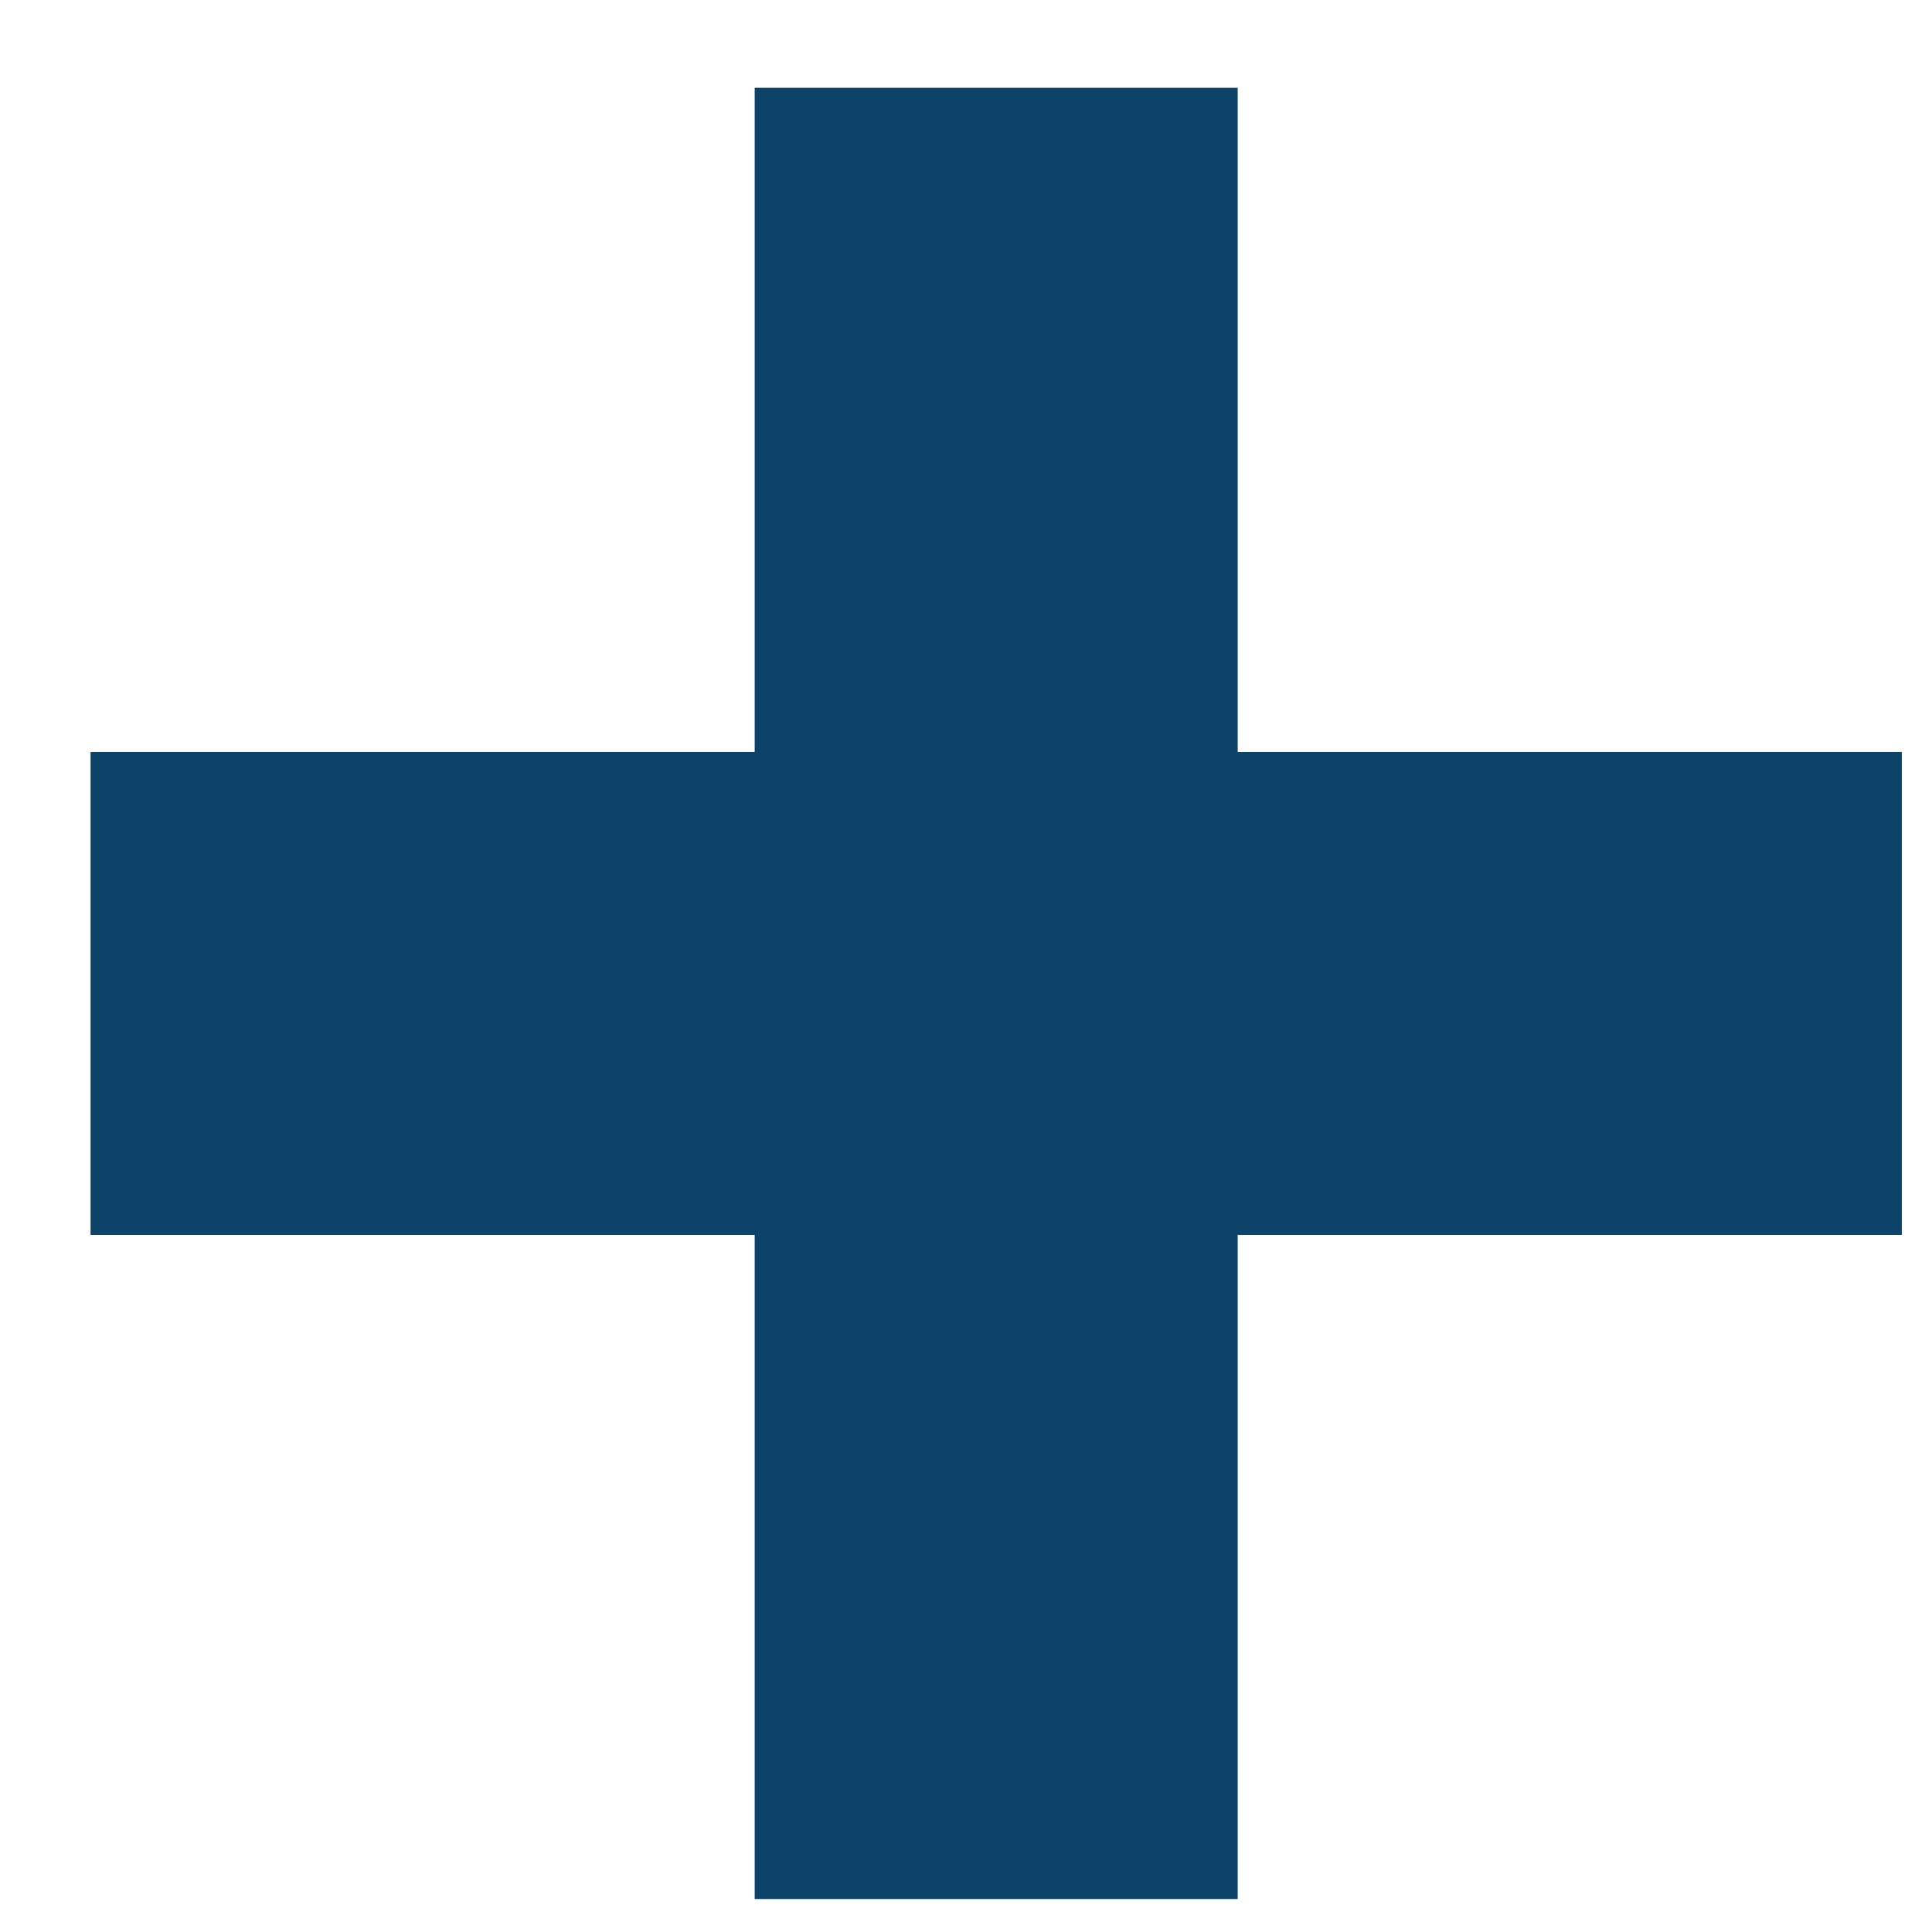 <?xml version="1.0" encoding="UTF-8" standalone="no"?>
<!--

    Copyright (c) 2015-2019 Red Hat, Inc.
    This program and the accompanying materials are made
    available under the terms of the Eclipse Public License 2.0
    which is available at https://www.eclipse.org/legal/epl-2.0/

    SPDX-License-Identifier: EPL-2.0

    Contributors:
      Red Hat, Inc. - initial API and implementation

-->
<svg width="16px" height="16px" viewBox="0 0 16 16" version="1.1" xmlns="http://www.w3.org/2000/svg" xmlns:xlink="http://www.w3.org/1999/xlink">
    <g id="5--On-Boarding" stroke="none" stroke-width="1" fill="none" fill-rule="evenodd" >
        <g id="On-Boarding---Stage-2" transform="translate(-1366, -1308)" fill="#0D4269">
            <g id="Create-Project" transform="translate(302.75, 1290.272)">
                <g id="Expand" transform="translate(1063.5, 18.455)" >
                    <rect id="Rectangle-26" x="6" y="0" width="4" height="15"></rect>
                    <path d="M0.5,9.5 L0.5,5.5 L15.5,5.5 L15.5,9.5 L0.5,9.5 L0.5,9.5 Z" id="Rectangle-29"></path>
                </g>
            </g>
        </g>
    </g>
</svg>
